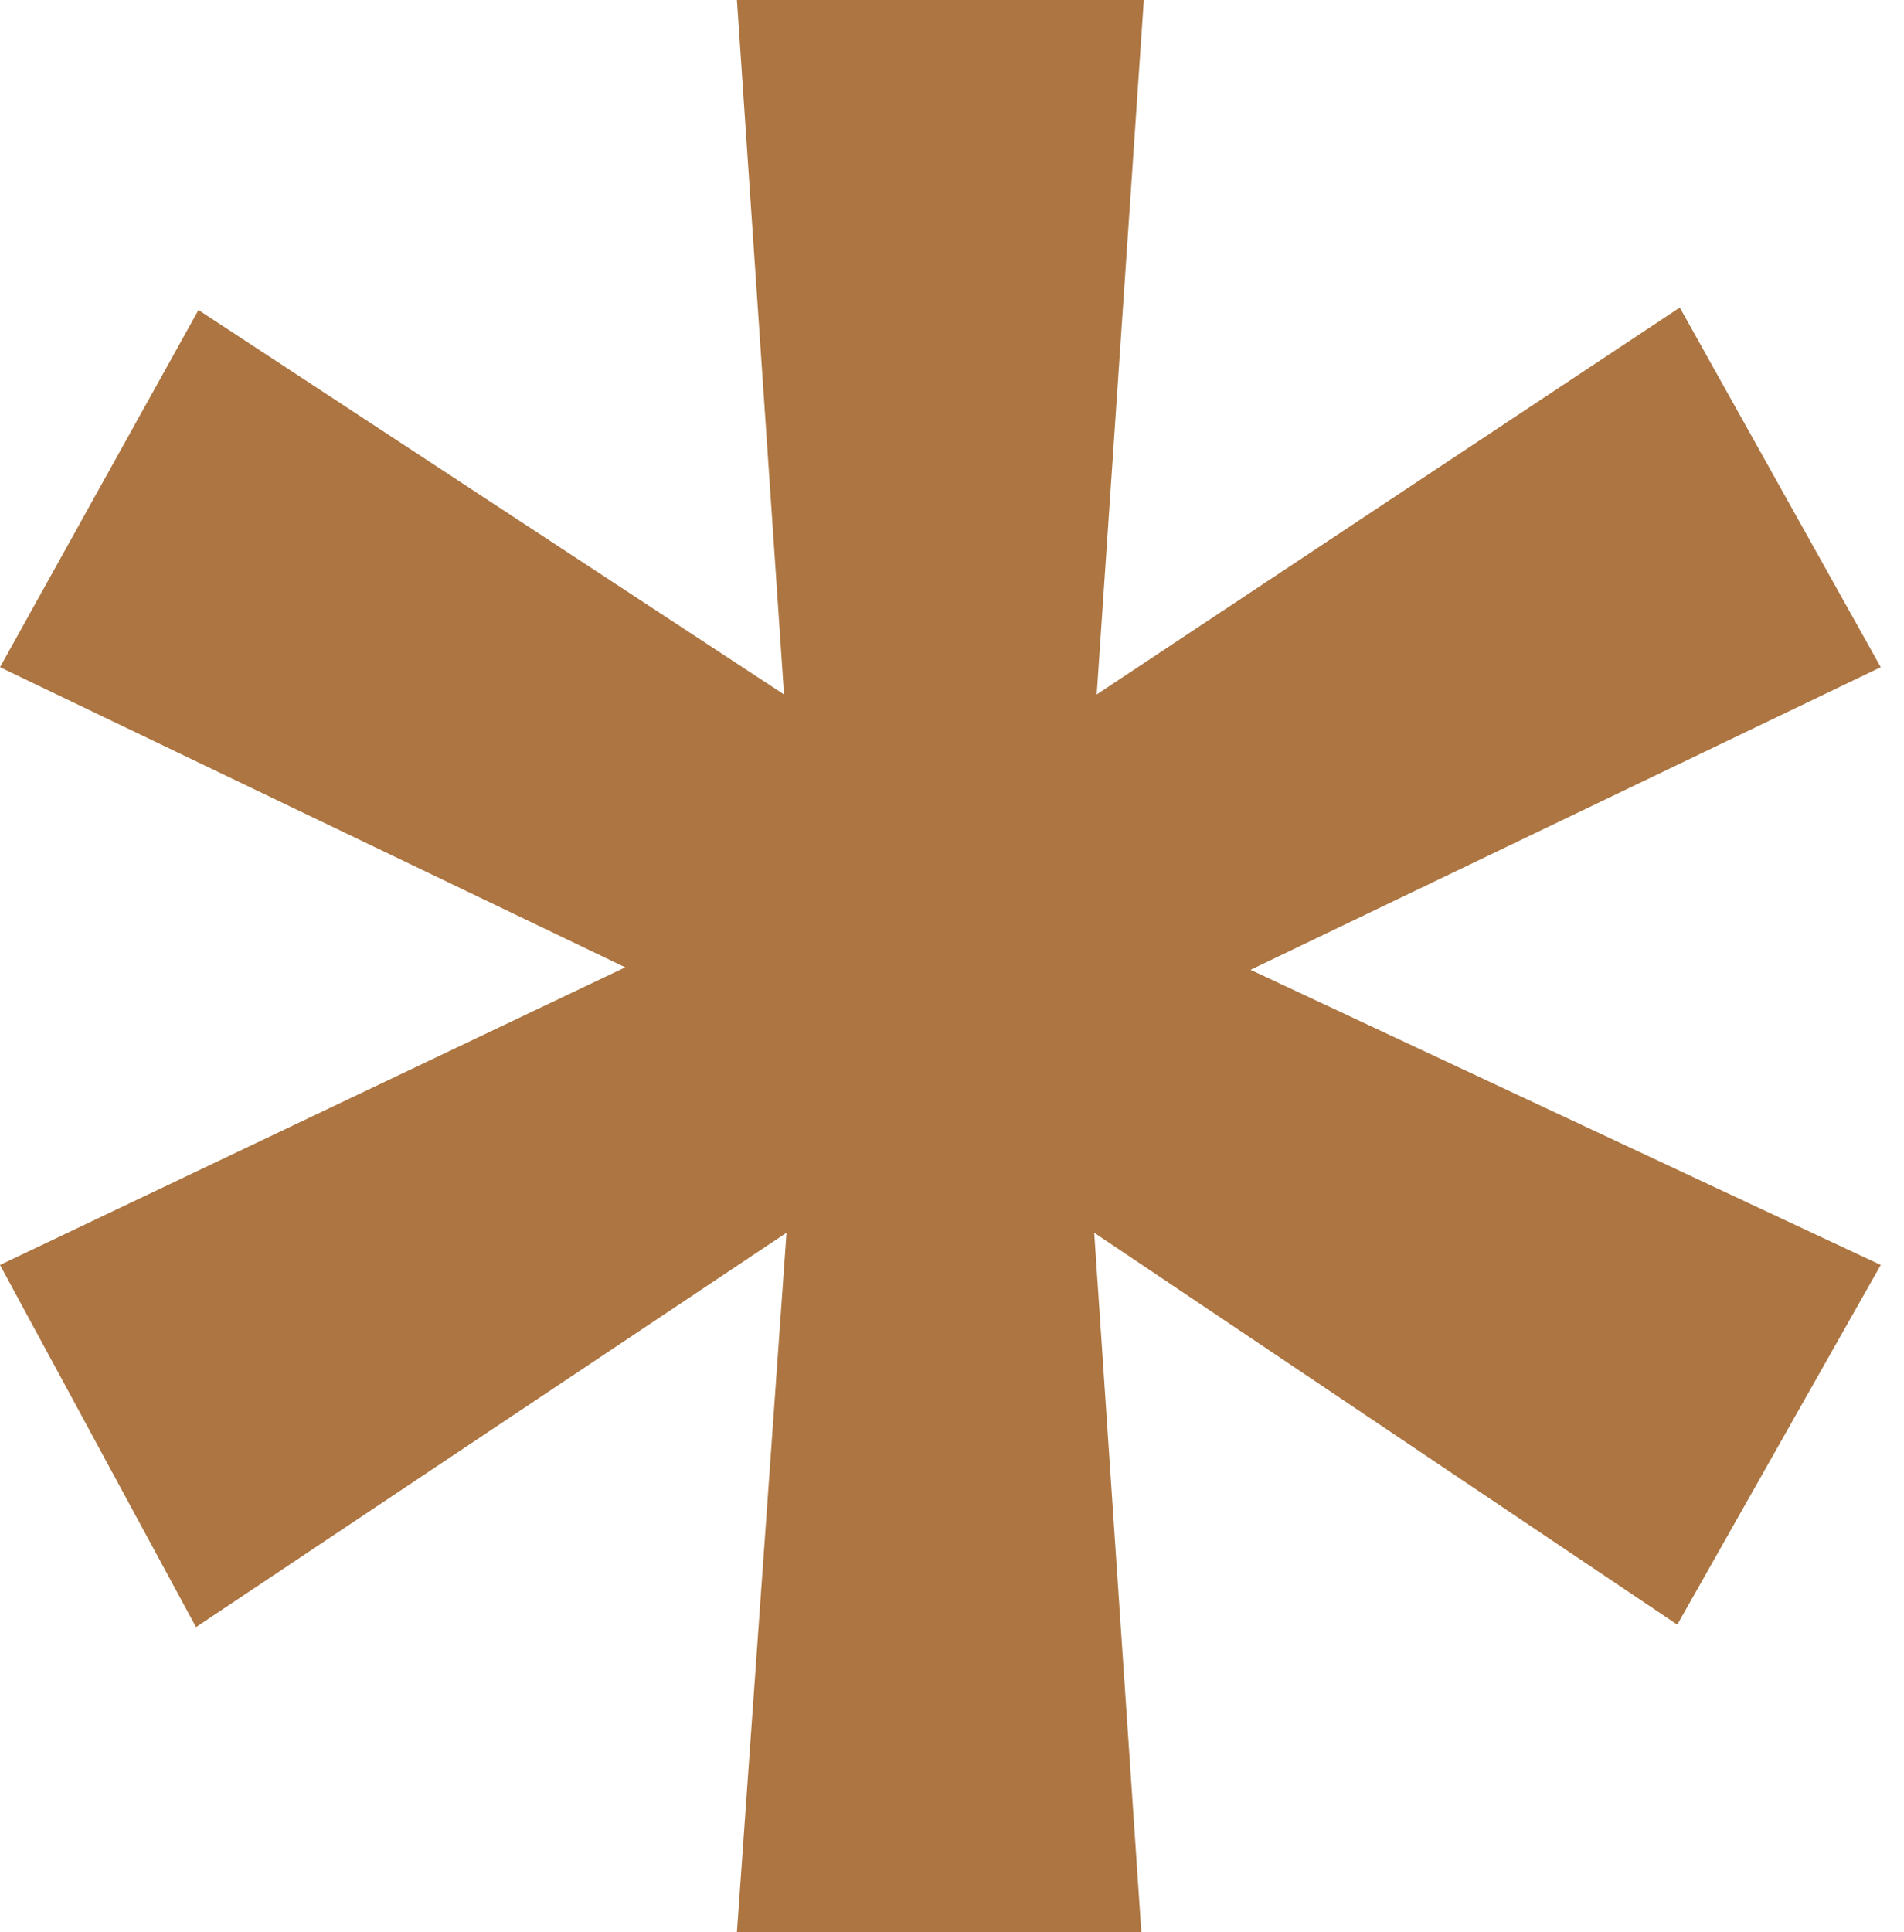 <?xml version="1.0" encoding="UTF-8"?>
<svg width="69px" height="70px" viewBox="0 0 69 70" version="1.1" xmlns="http://www.w3.org/2000/svg" xmlns:xlink="http://www.w3.org/1999/xlink">
    <!-- Generator: Sketch 48.2 (47327) - http://www.bohemiancoding.com/sketch -->
    <title>anomia-brown</title>
    <desc>Created with Sketch.</desc>
    <defs></defs>
    <g id="Shapes" stroke="none" stroke-width="1" fill="none" fill-rule="evenodd" transform="translate(-591, -54)">
        <polygon id="brown" fill="#AC7541" points="651.785 112.858 630.654 98.66 632.362 124 617.706 124 619.504 98.66 598.104 112.947 591 99.828 613.659 89.045 591 78.172 598.193 65.232 619.414 79.16 617.706 54 632.452 54 630.744 79.16 651.875 65.142 659.158 78.172 636.319 89.135 659.158 99.828"></polygon>
    </g>
</svg>